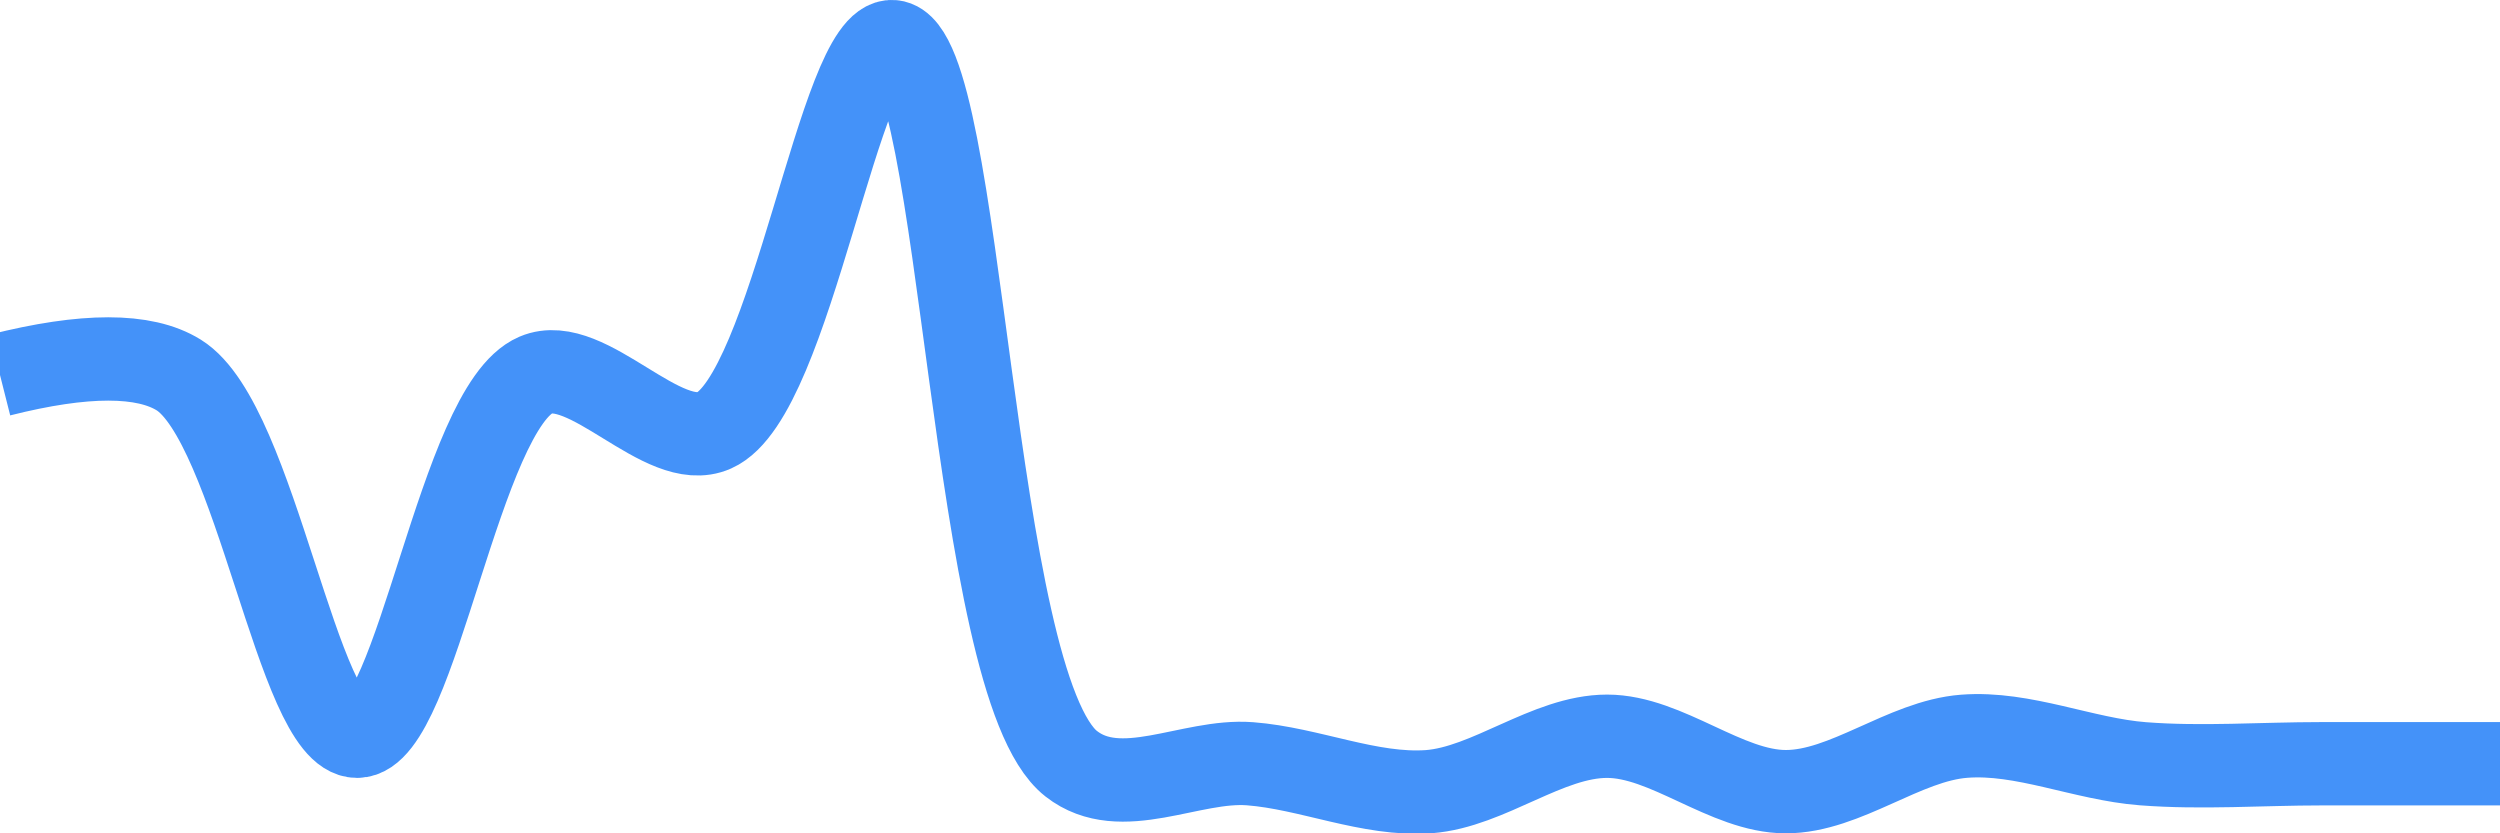<svg class="main-svg" xmlns="http://www.w3.org/2000/svg" xmlns:xlink="http://www.w3.org/1999/xlink" width="60" height="20" style="" viewBox="0 0 60 20"><rect x="0" y="0" width="60" height="20" style="fill: rgb(0, 0, 0); fill-opacity: 0;"/><defs id="defs-be6a92"><g class="clips"><clipPath id="clipbe6a92xyplot" class="plotclip"><rect width="60" height="20"/></clipPath><clipPath class="axesclip" id="clipbe6a92x"><rect x="0" y="0" width="60" height="20"/></clipPath><clipPath class="axesclip" id="clipbe6a92y"><rect x="0" y="0" width="60" height="20"/></clipPath><clipPath class="axesclip" id="clipbe6a92xy"><rect x="0" y="0" width="60" height="20"/></clipPath></g><g class="gradients"/><g class="patterns"/></defs><g class="bglayer"><rect class="bg" x="0" y="0" width="60" height="20" style="fill: rgb(0, 0, 0); fill-opacity: 0; stroke-width: 0;"/></g><g class="layer-below"><g class="imagelayer"/><g class="shapelayer"/></g><g class="cartesianlayer"><g class="subplot xy"><g class="layer-subplot"><g class="shapelayer"/><g class="imagelayer"/></g><g class="minor-gridlayer"><g class="x"/><g class="y"/></g><g class="gridlayer"><g class="x"/><g class="y"/></g><g class="zerolinelayer"/><g class="layer-between"><g class="shapelayer"/><g class="imagelayer"/></g><path class="xlines-below"/><path class="ylines-below"/><g class="overlines-below"/><g class="xaxislayer-below"/><g class="yaxislayer-below"/><g class="overaxes-below"/><g class="overplot"><g class="xy" transform="" clip-path="url(#clipbe6a92xyplot)"><g class="scatterlayer mlayer"><g class="trace scatter trace2f664f" style="stroke-miterlimit: 2; opacity: 1;"><g class="fills"/><g class="errorbars"/><g class="lines"><path class="js-line" d="M0,9Q3.05,8.23 4.29,9C6.15,10.16 7.14,17.67 8.57,17.67C10,17.67 11.03,9.78 12.86,9C14.1,8.47 15.91,10.88 17.14,10.33C19.01,9.5 20.15,0.88 21.43,1C23.12,1.16 23.28,16.43 25.71,18.33C26.9,19.26 28.57,18.22 30,18.33C31.43,18.44 32.87,19.1 34.29,19C35.73,18.89 37.14,17.67 38.57,17.67C40,17.67 41.43,19 42.86,19C44.29,19 45.7,17.78 47.14,17.67C48.56,17.56 50,18.22 51.43,18.33C52.85,18.44 54.28,18.33 55.71,18.33Q57.14,18.33 60,18.33" style="vector-effect: none; fill: none; stroke: rgb(68, 146, 249); stroke-opacity: 1; stroke-width: 2px; opacity: 1;"/></g><g class="points"/><g class="text"/></g></g></g></g><path class="xlines-above crisp" d="M0,0" style="fill: none;"/><path class="ylines-above crisp" d="M0,0" style="fill: none;"/><g class="overlines-above"/><g class="xaxislayer-above"/><g class="yaxislayer-above"/><g class="overaxes-above"/></g></g><g class="polarlayer"/><g class="smithlayer"/><g class="ternarylayer"/><g class="geolayer"/><g class="funnelarealayer"/><g class="pielayer"/><g class="iciclelayer"/><g class="treemaplayer"/><g class="sunburstlayer"/><g class="glimages"/><defs id="topdefs-be6a92"><g class="clips"/></defs><g class="layer-above"><g class="imagelayer"/><g class="shapelayer"/></g><g class="infolayer"><g class="g-gtitle"/></g></svg>